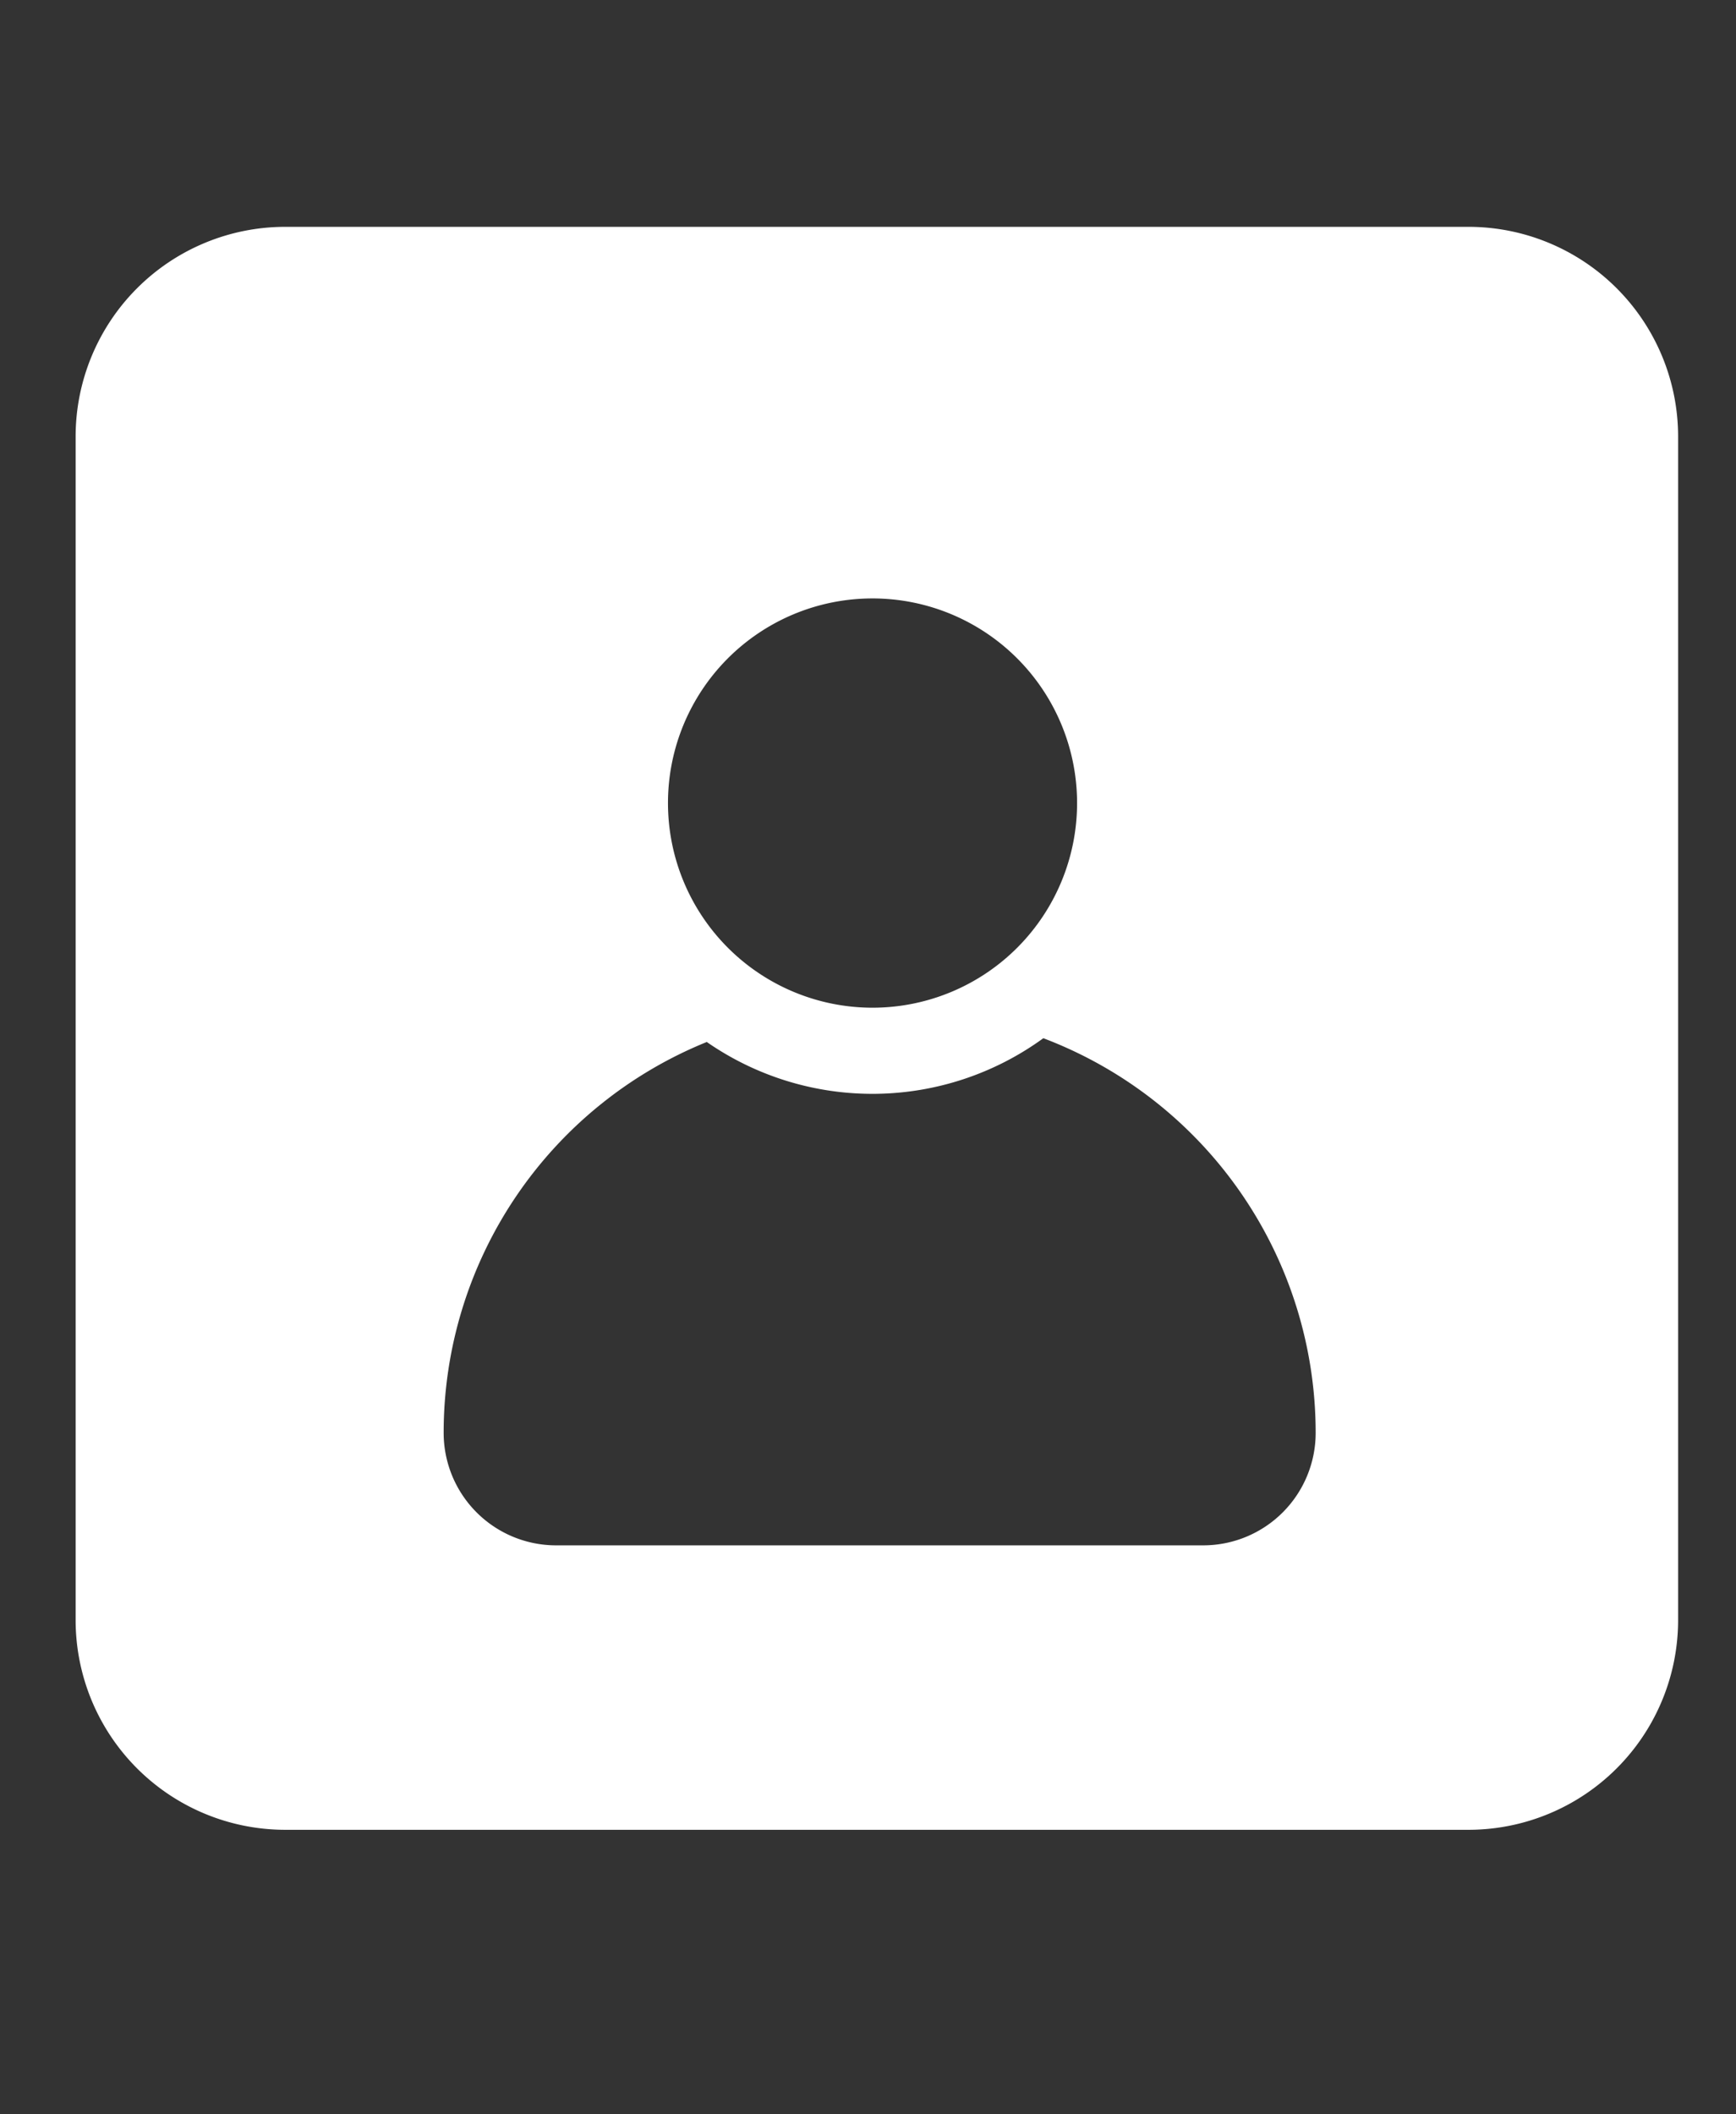 <svg xmlns="http://www.w3.org/2000/svg" xmlns:xlink="http://www.w3.org/1999/xlink" width="23" height="28" viewBox="0 0 23 28">
  <rect x="0" y="0" width="23" height="28" fill="#333333" stroke="none"/>
  <defs>
    <clipPath id="clip-path">
      <rect id="사각형_1429" data-name="사각형 1429" width="23" height="28" transform="translate(218 146)" fill="red"/>
    </clipPath>
  </defs>
  <g id="icon_01_wh" transform="translate(-218 -146)" clip-path="url(#clip-path)">
    <path id="icon_01_wh-2" data-name="icon_01_wh" d="M66.231,596.773A2.778,2.778,0,0,0,63.453,594H47.776A2.778,2.778,0,0,0,45,596.773V612.45a2.778,2.778,0,0,0,2.778,2.778H63.453a2.778,2.778,0,0,0,2.778-2.778Zm-10.673,2.148a2.71,2.71,0,1,1-2.71,2.71A2.709,2.709,0,0,1,55.557,598.921Zm4.389,12.54H51.358a1.49,1.49,0,0,1-1.482-1.49,5.582,5.582,0,0,1,3.486-5.176,3.849,3.849,0,0,0,4.459-.05,5.588,5.588,0,0,1,3.608,5.226A1.49,1.49,0,0,1,59.946,611.461Z" transform="translate(174.002 -444.996)" fill="#fff"/>
  </g>
</svg>
